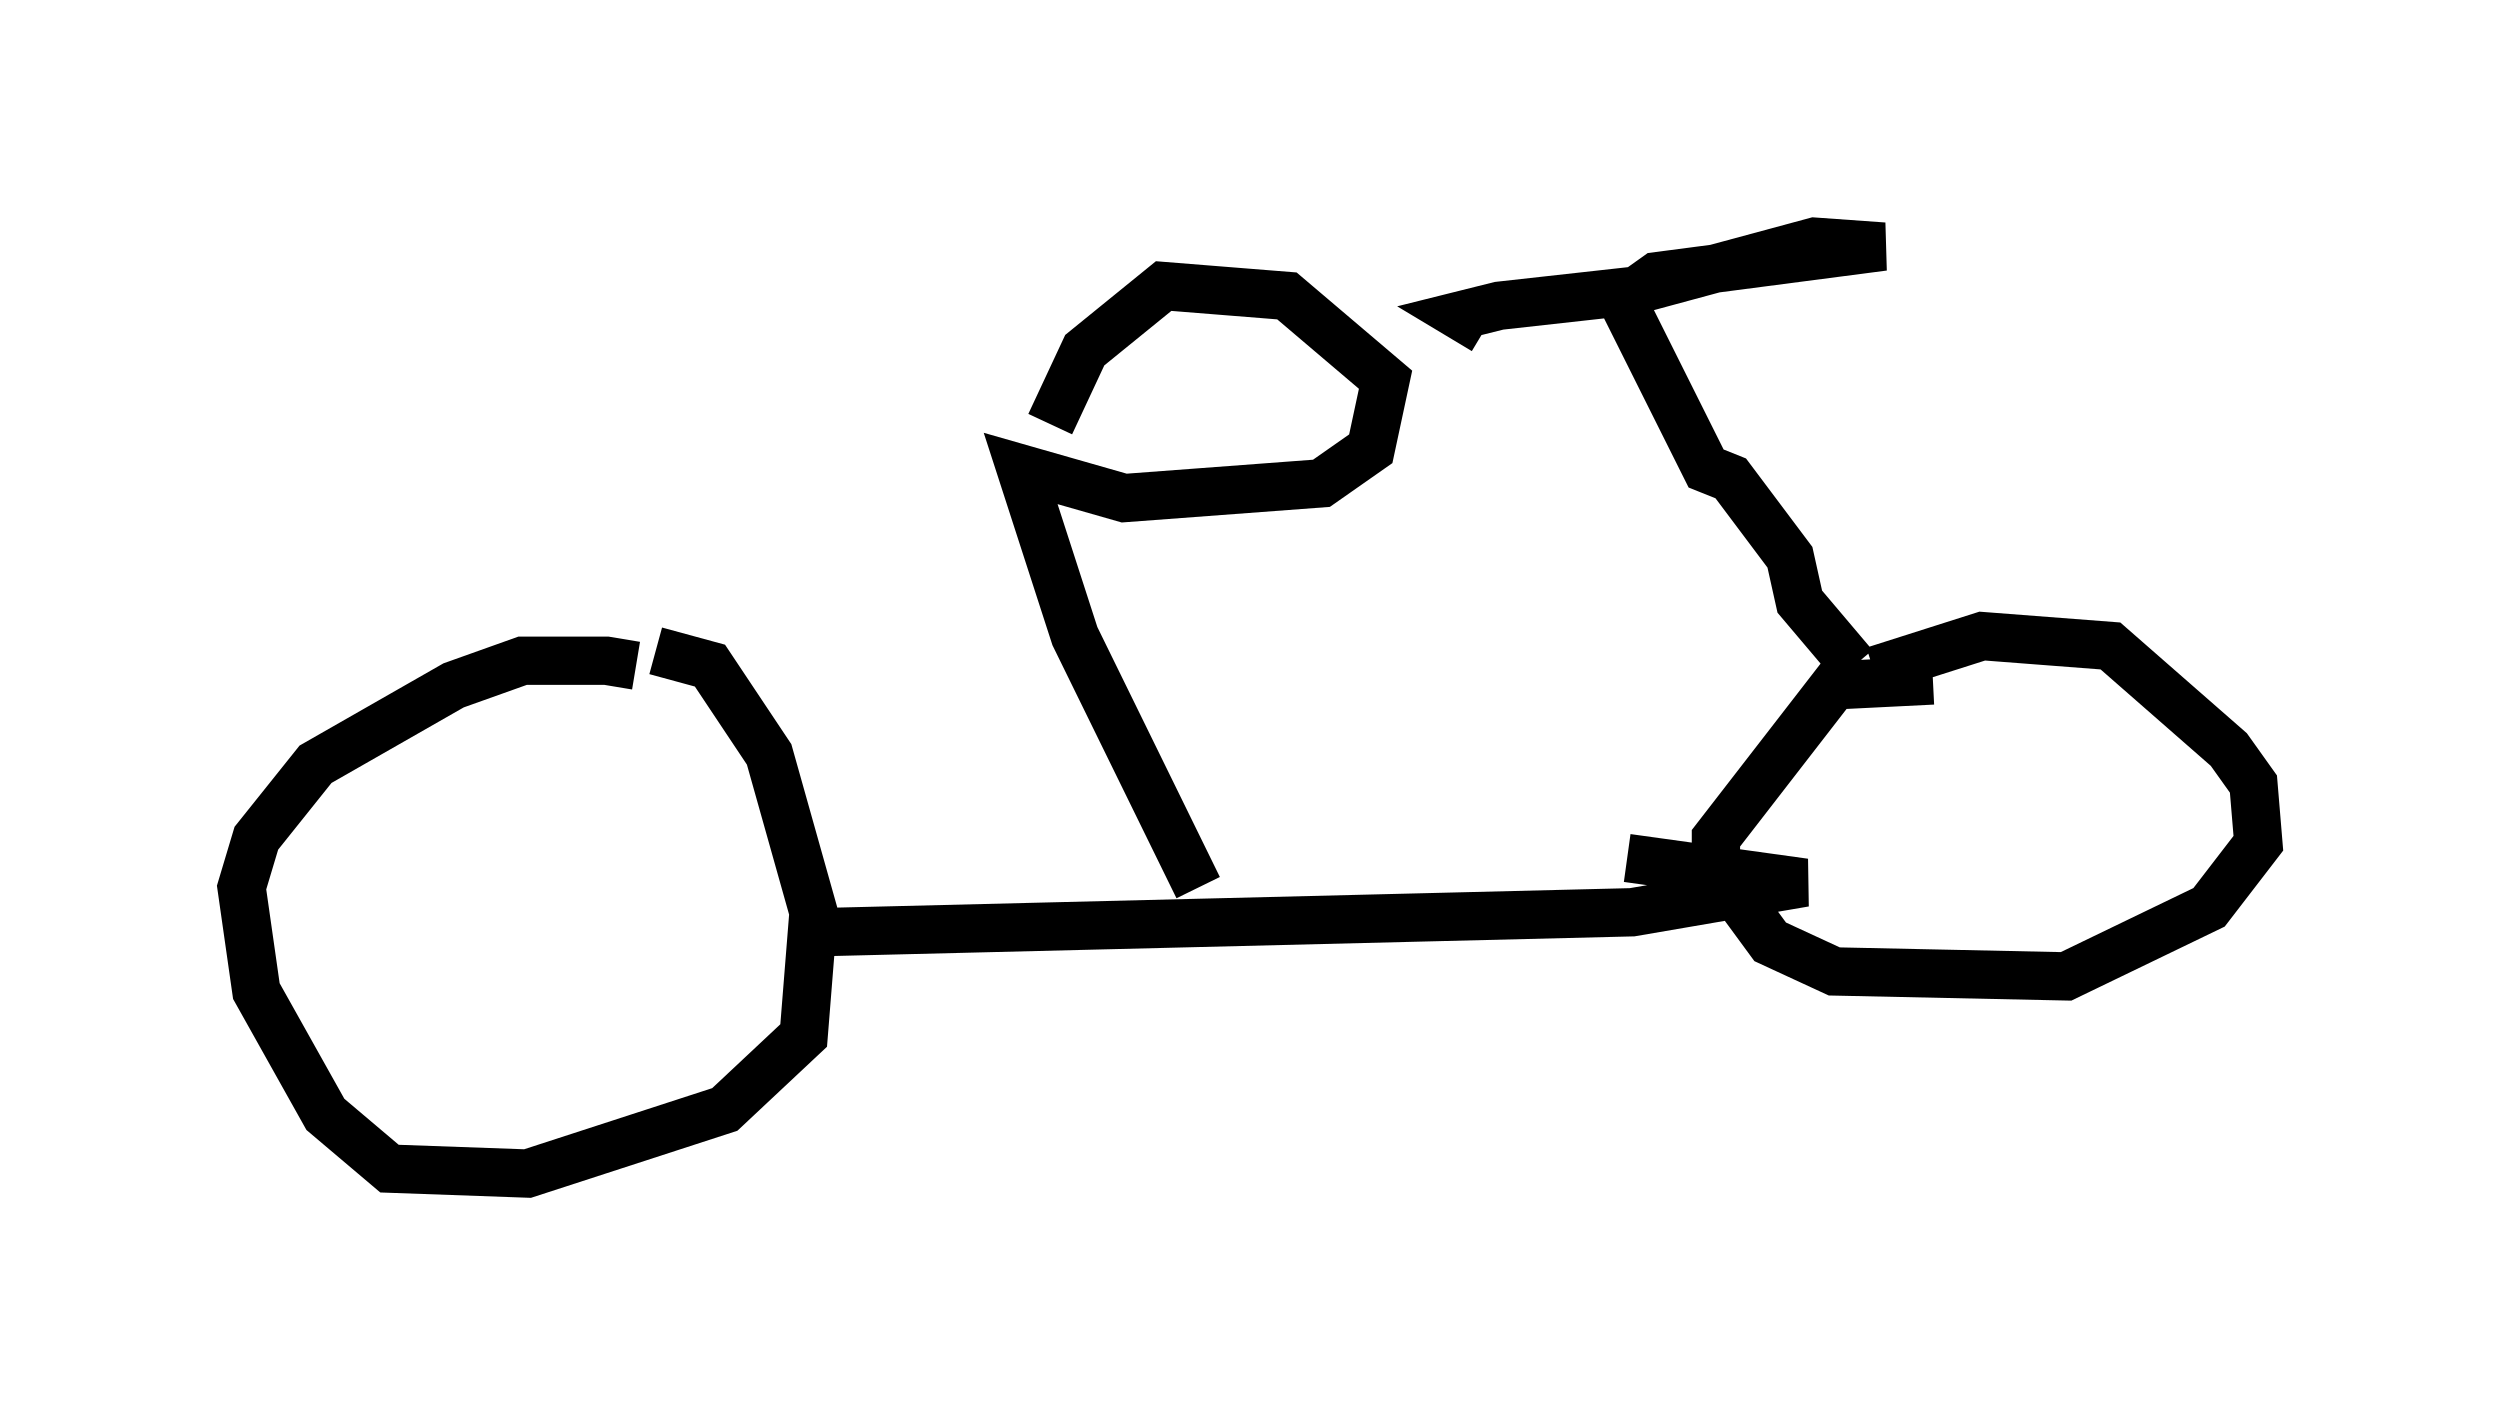<?xml version="1.0" encoding="utf-8" ?>
<svg baseProfile="full" height="29.294" version="1.1" width="51.753" xmlns="http://www.w3.org/2000/svg" xmlns:ev="http://www.w3.org/2001/xml-events" xmlns:xlink="http://www.w3.org/1999/xlink"><defs /><rect fill="white" height="29.294" width="51.753" x="0" y="0" /><path d="M13.269, 14.29 m-0.102, -0.51 l-0.613, -0.102 -1.735, 0.0 l-1.429, 0.51 -2.858, 1.633 l-1.225, 1.531 -0.306, 1.021 l0.306, 2.144 1.429, 2.552 l1.327, 1.123 2.858, 0.102 l4.083, -1.327 1.633, -1.531 l0.204, -2.552 -0.919, -3.267 l-1.225, -1.838 -1.123, -0.306 m26.44, 0.613 l-2.042, 0.102 -2.45, 3.165 l0.0, 0.613 1.123, 1.531 l1.327, 0.613 4.798, 0.102 l2.96, -1.429 1.021, -1.327 l-0.102, -1.225 -0.51, -0.715 l-2.45, -2.144 -2.654, -0.204 l-2.246, 0.715 m-21.642, 5.41 l16.64, -0.408 3.573, -0.613 l-3.675, -0.51 m-8.881, 0.613 l-2.552, -5.206 -1.123, -3.471 l2.144, 0.613 4.083, -0.306 l1.021, -0.715 0.306, -1.429 l-2.042, -1.735 -2.552, -0.204 l-1.633, 1.327 -0.715, 1.531 m16.64, 5.002 l-1.123, -1.327 -0.204, -0.919 l-1.225, -1.633 -0.51, -0.204 l-1.735, -3.471 0.715, -0.51 l4.696, -0.613 -1.429, -0.102 l-3.777, 1.021 -2.756, 0.306 l-0.817, 0.204 0.51, 0.306 " fill="none" stroke="black" stroke-width="1" /></svg>
